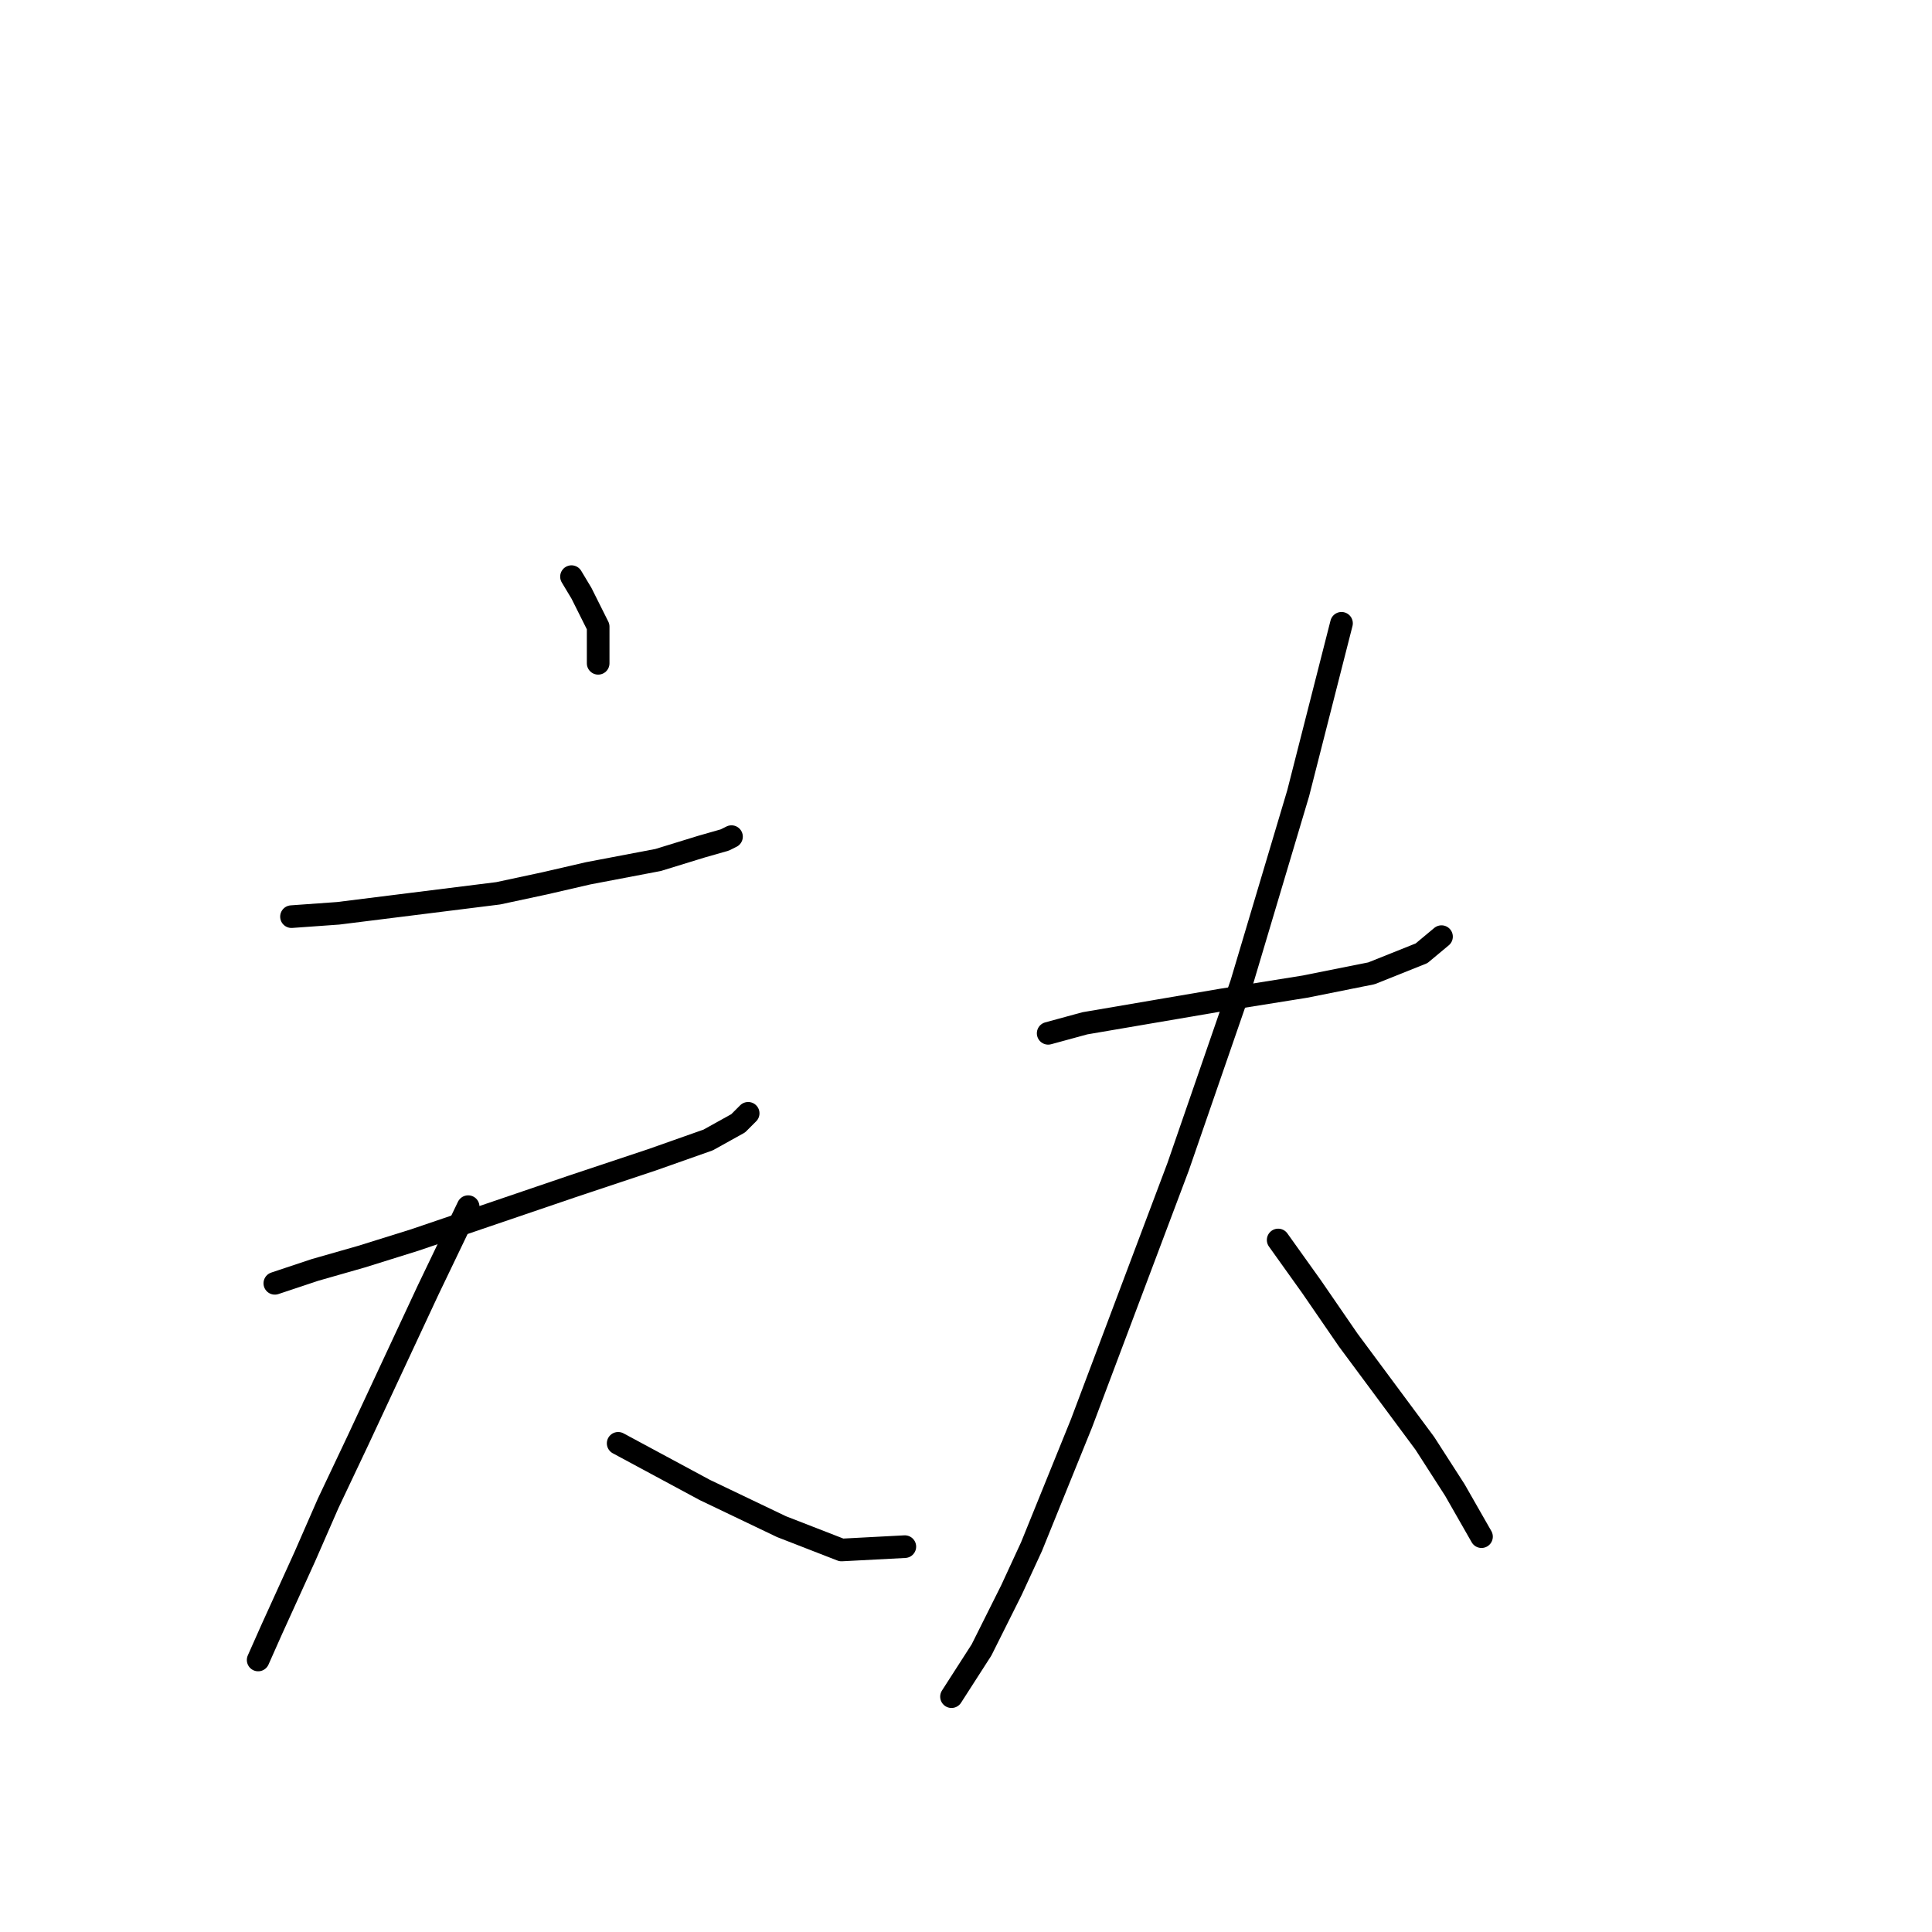 <?xml version="1.0" standalone="no"?>
    <svg width="256" height="256" xmlns="http://www.w3.org/2000/svg" version="1.1">
    <polyline stroke="black" stroke-width="3" stroke-linecap="round" fill="transparent" stroke-linejoin="round" points="75.726 76.408 77.051 78.616 79.26 83.033 79.26 87.891 79.26 87.891 " />
        <polyline stroke="black" stroke-width="3" stroke-linecap="round" fill="transparent" stroke-linejoin="round" points="38.624 121.46 44.808 121.018 51.875 120.135 66.009 118.368 72.193 117.043 77.935 115.718 87.21 113.951 92.952 112.184 96.044 111.301 96.927 110.859 96.927 110.859 " />
        <polyline stroke="black" stroke-width="3" stroke-linecap="round" fill="transparent" stroke-linejoin="round" points="36.416 170.046 41.716 168.279 47.9 166.512 54.967 164.304 75.726 157.237 86.327 153.703 93.835 151.053 97.811 148.844 99.136 147.519 99.136 147.519 " />
        <polyline stroke="black" stroke-width="3" stroke-linecap="round" fill="transparent" stroke-linejoin="round" points="62.034 159.887 56.733 170.929 47.458 190.805 43.483 199.197 40.391 206.264 35.974 215.981 34.207 219.956 34.207 219.956 " />
        <polyline stroke="black" stroke-width="3" stroke-linecap="round" fill="transparent" stroke-linejoin="round" points="81.91 191.247 87.652 194.338 93.394 197.43 103.552 202.289 111.503 205.381 119.895 204.939 119.895 204.939 " />
        <polyline stroke="black" stroke-width="3" stroke-linecap="round" fill="transparent" stroke-linejoin="round" points="138.888 136.919 143.746 135.594 161.855 132.502 172.898 130.735 181.731 128.968 188.357 126.318 191.007 124.11 191.007 124.11 " />
        <polyline stroke="black" stroke-width="3" stroke-linecap="round" fill="transparent" stroke-linejoin="round" points="177.756 82.591 172.014 105.117 164.506 130.294 156.113 154.586 143.305 188.596 136.679 204.939 134.029 210.681 130.054 218.631 126.079 224.815 126.079 224.815 " />
        <polyline stroke="black" stroke-width="3" stroke-linecap="round" fill="transparent" stroke-linejoin="round" points="169.364 164.304 173.781 170.487 178.64 177.554 188.798 191.247 192.774 197.43 196.307 203.614 196.307 203.614 " />
        </svg>